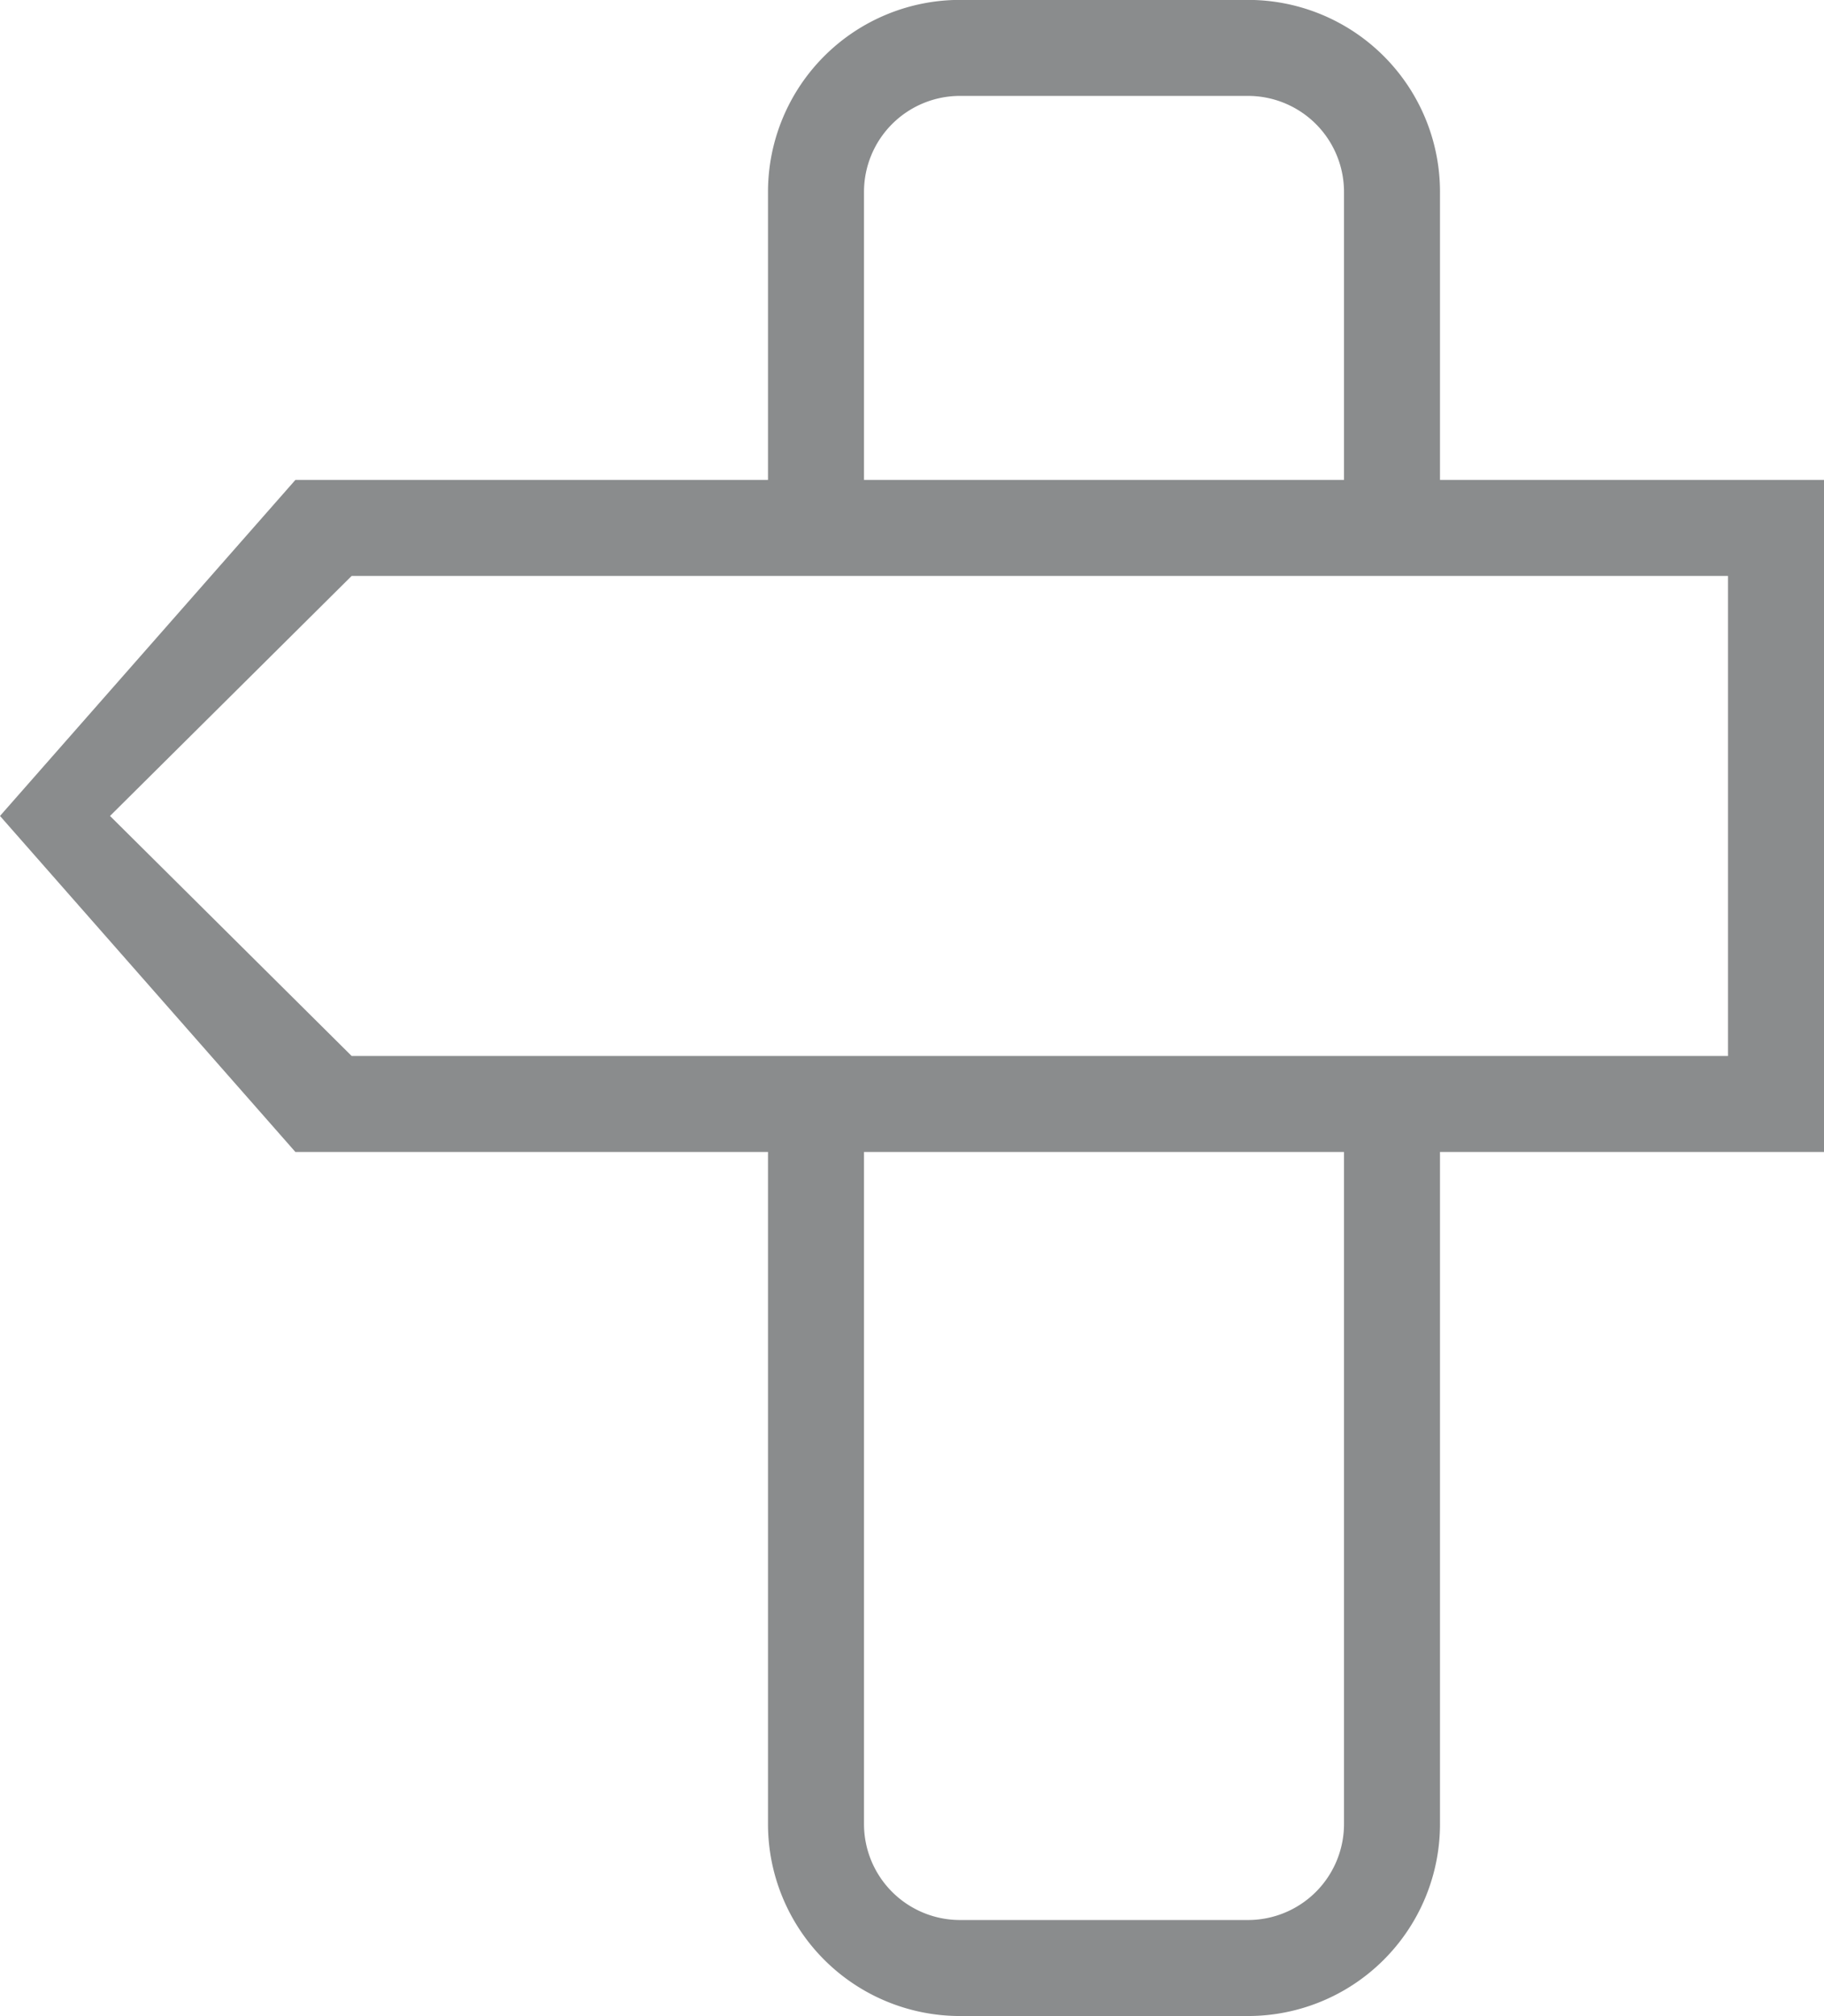 <svg xmlns="http://www.w3.org/2000/svg" width="19" height="21">
    <path fill="#3C4042" fill-opacity=".6" fill-rule="evenodd" d="M15 11.999v7a2 2 0 0 1-2 2h-3a2 2 0 0 1-2-2v-7H3.077L0 8.499l3.077-3.5H8v-3a2 2 0 0 1 2-2h3a2 2 0 0 1 2 2v3h4v7h-4zm-6 7a1 1 0 0 0 1 1h3a1 1 0 0 0 1-1v-7H9v7zm5-17a1 1 0 0 0-1-1h-3a1 1 0 0 0-1 1v3h5v-3zm4 4H3.663l-2.517 2.5 2.517 2.5H18v-5z"/>
</svg>
